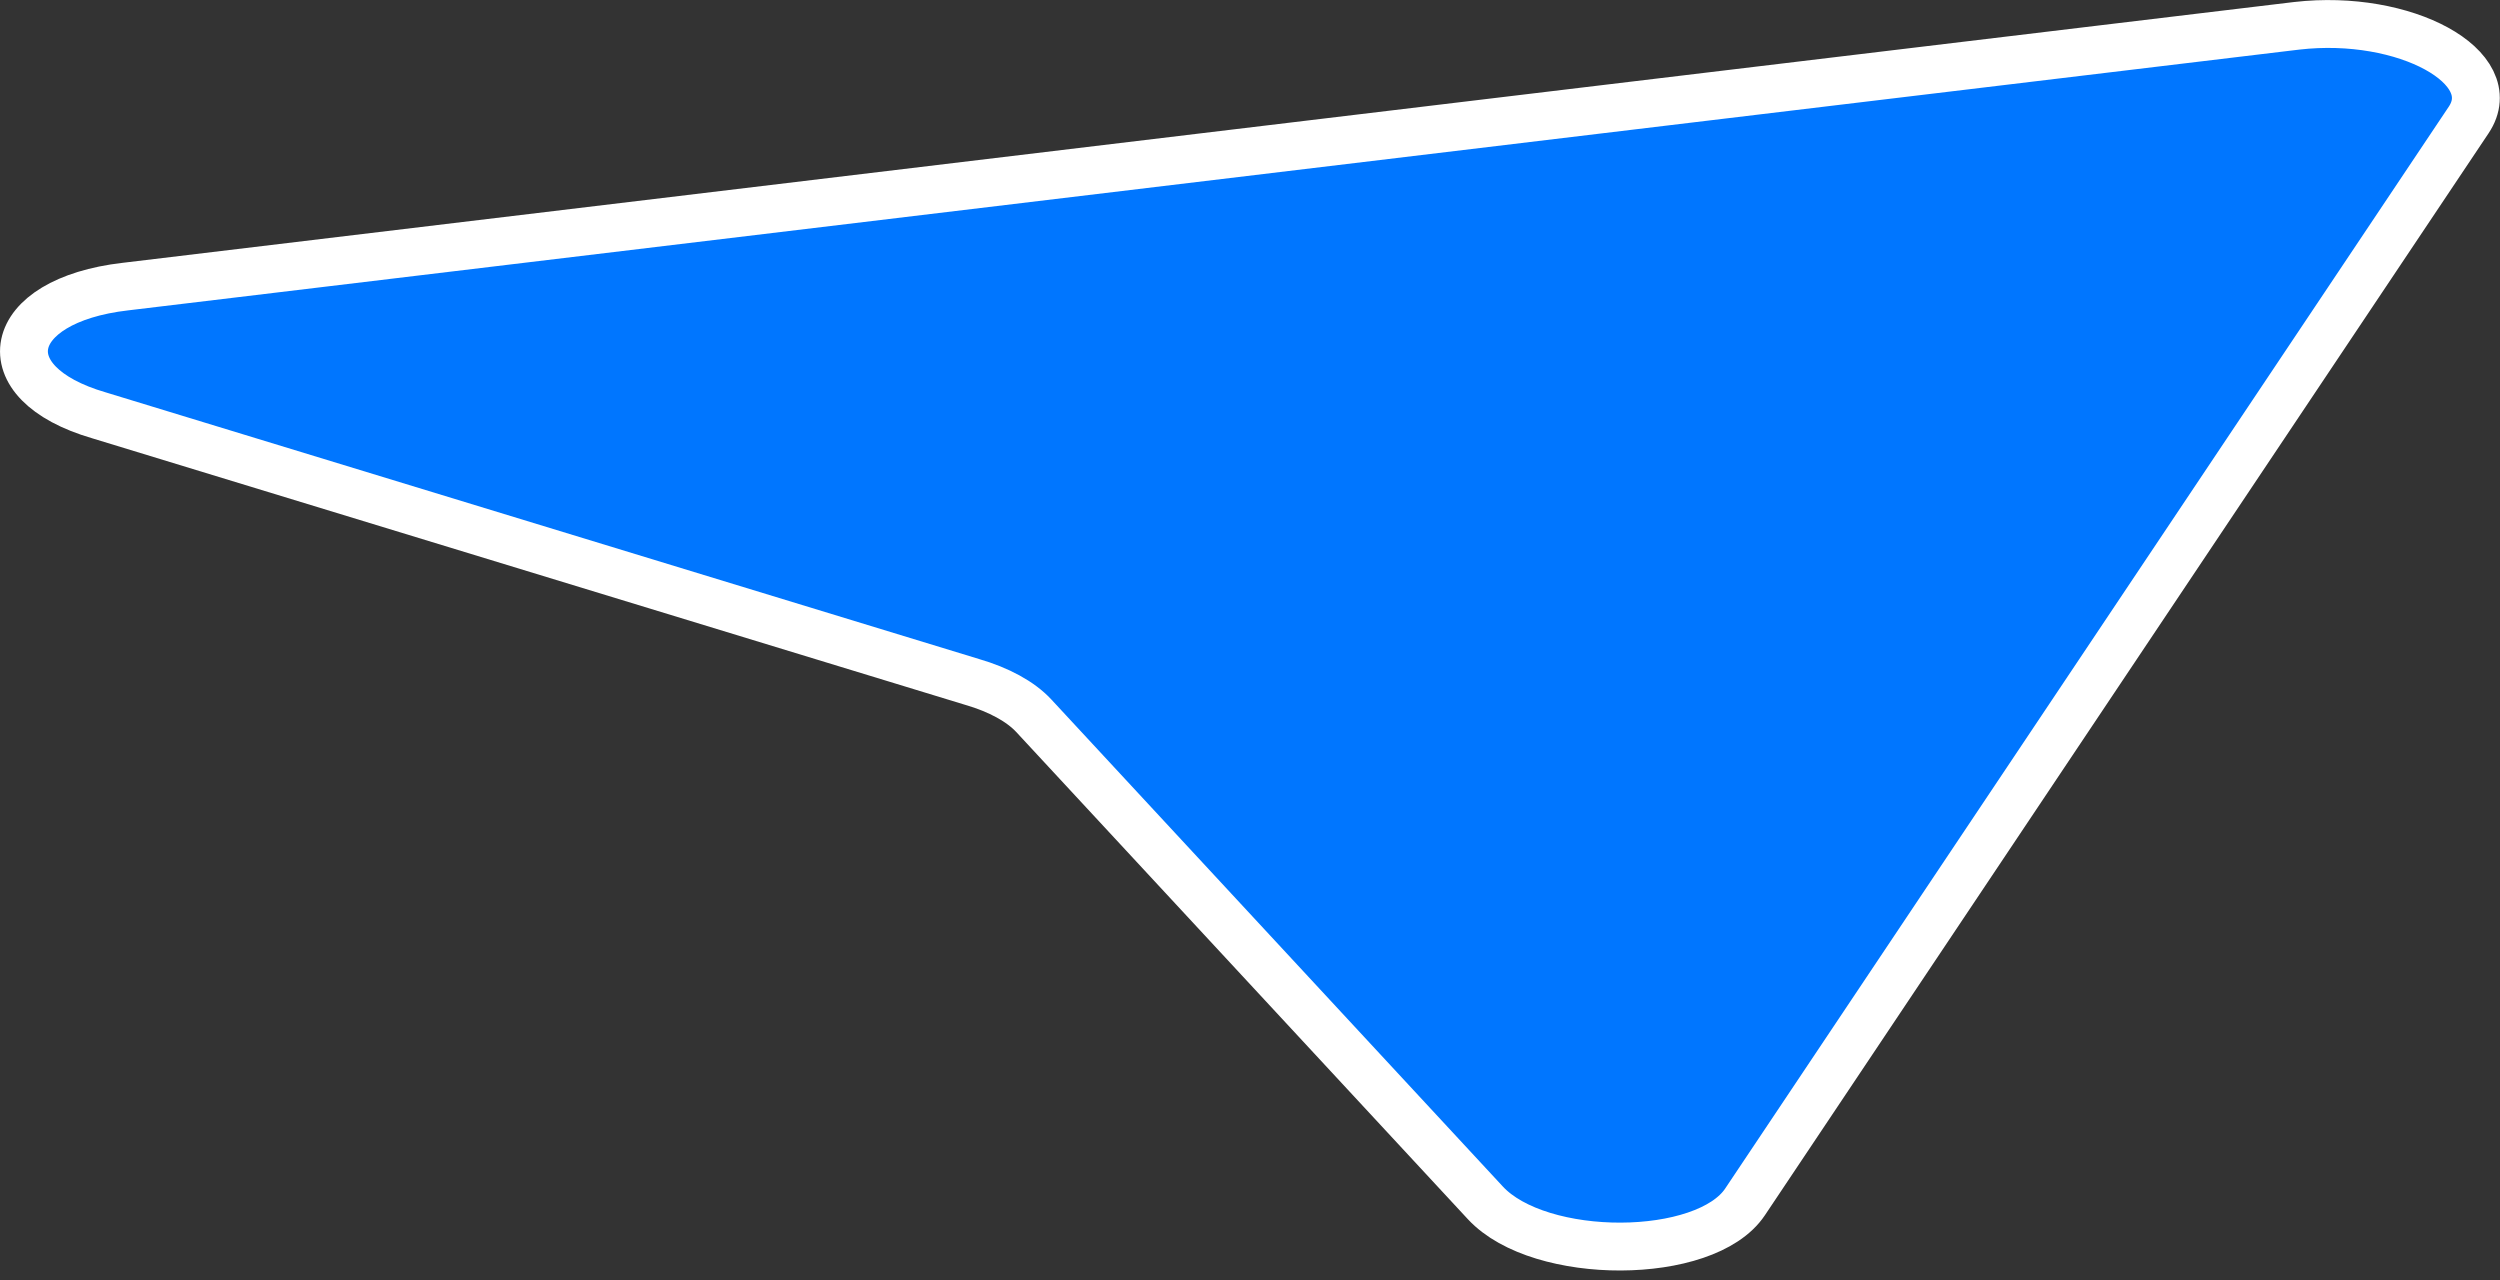<svg width="41" height="21" viewBox="0 0 41 21" fill="none" xmlns="http://www.w3.org/2000/svg">
<rect x="0" y="0" width="41" height="21" fill="#333333" stroke="none"/>
<path d="M37.668 0.423L2.058 4.7C0.065 4.929 -0.212 6.278 1.625 6.812L15.944 11.184C16.384 11.312 16.738 11.506 16.953 11.737L24.36 19.727C25.253 20.69 27.971 20.68 28.618 19.712L40.486 1.968C41.062 1.107 39.442 0.219 37.668 0.423Z" fill="#0076FF" stroke="white" stroke-width="0.785" stroke-linecap="round" stroke-linejoin="round"/>
</svg>
